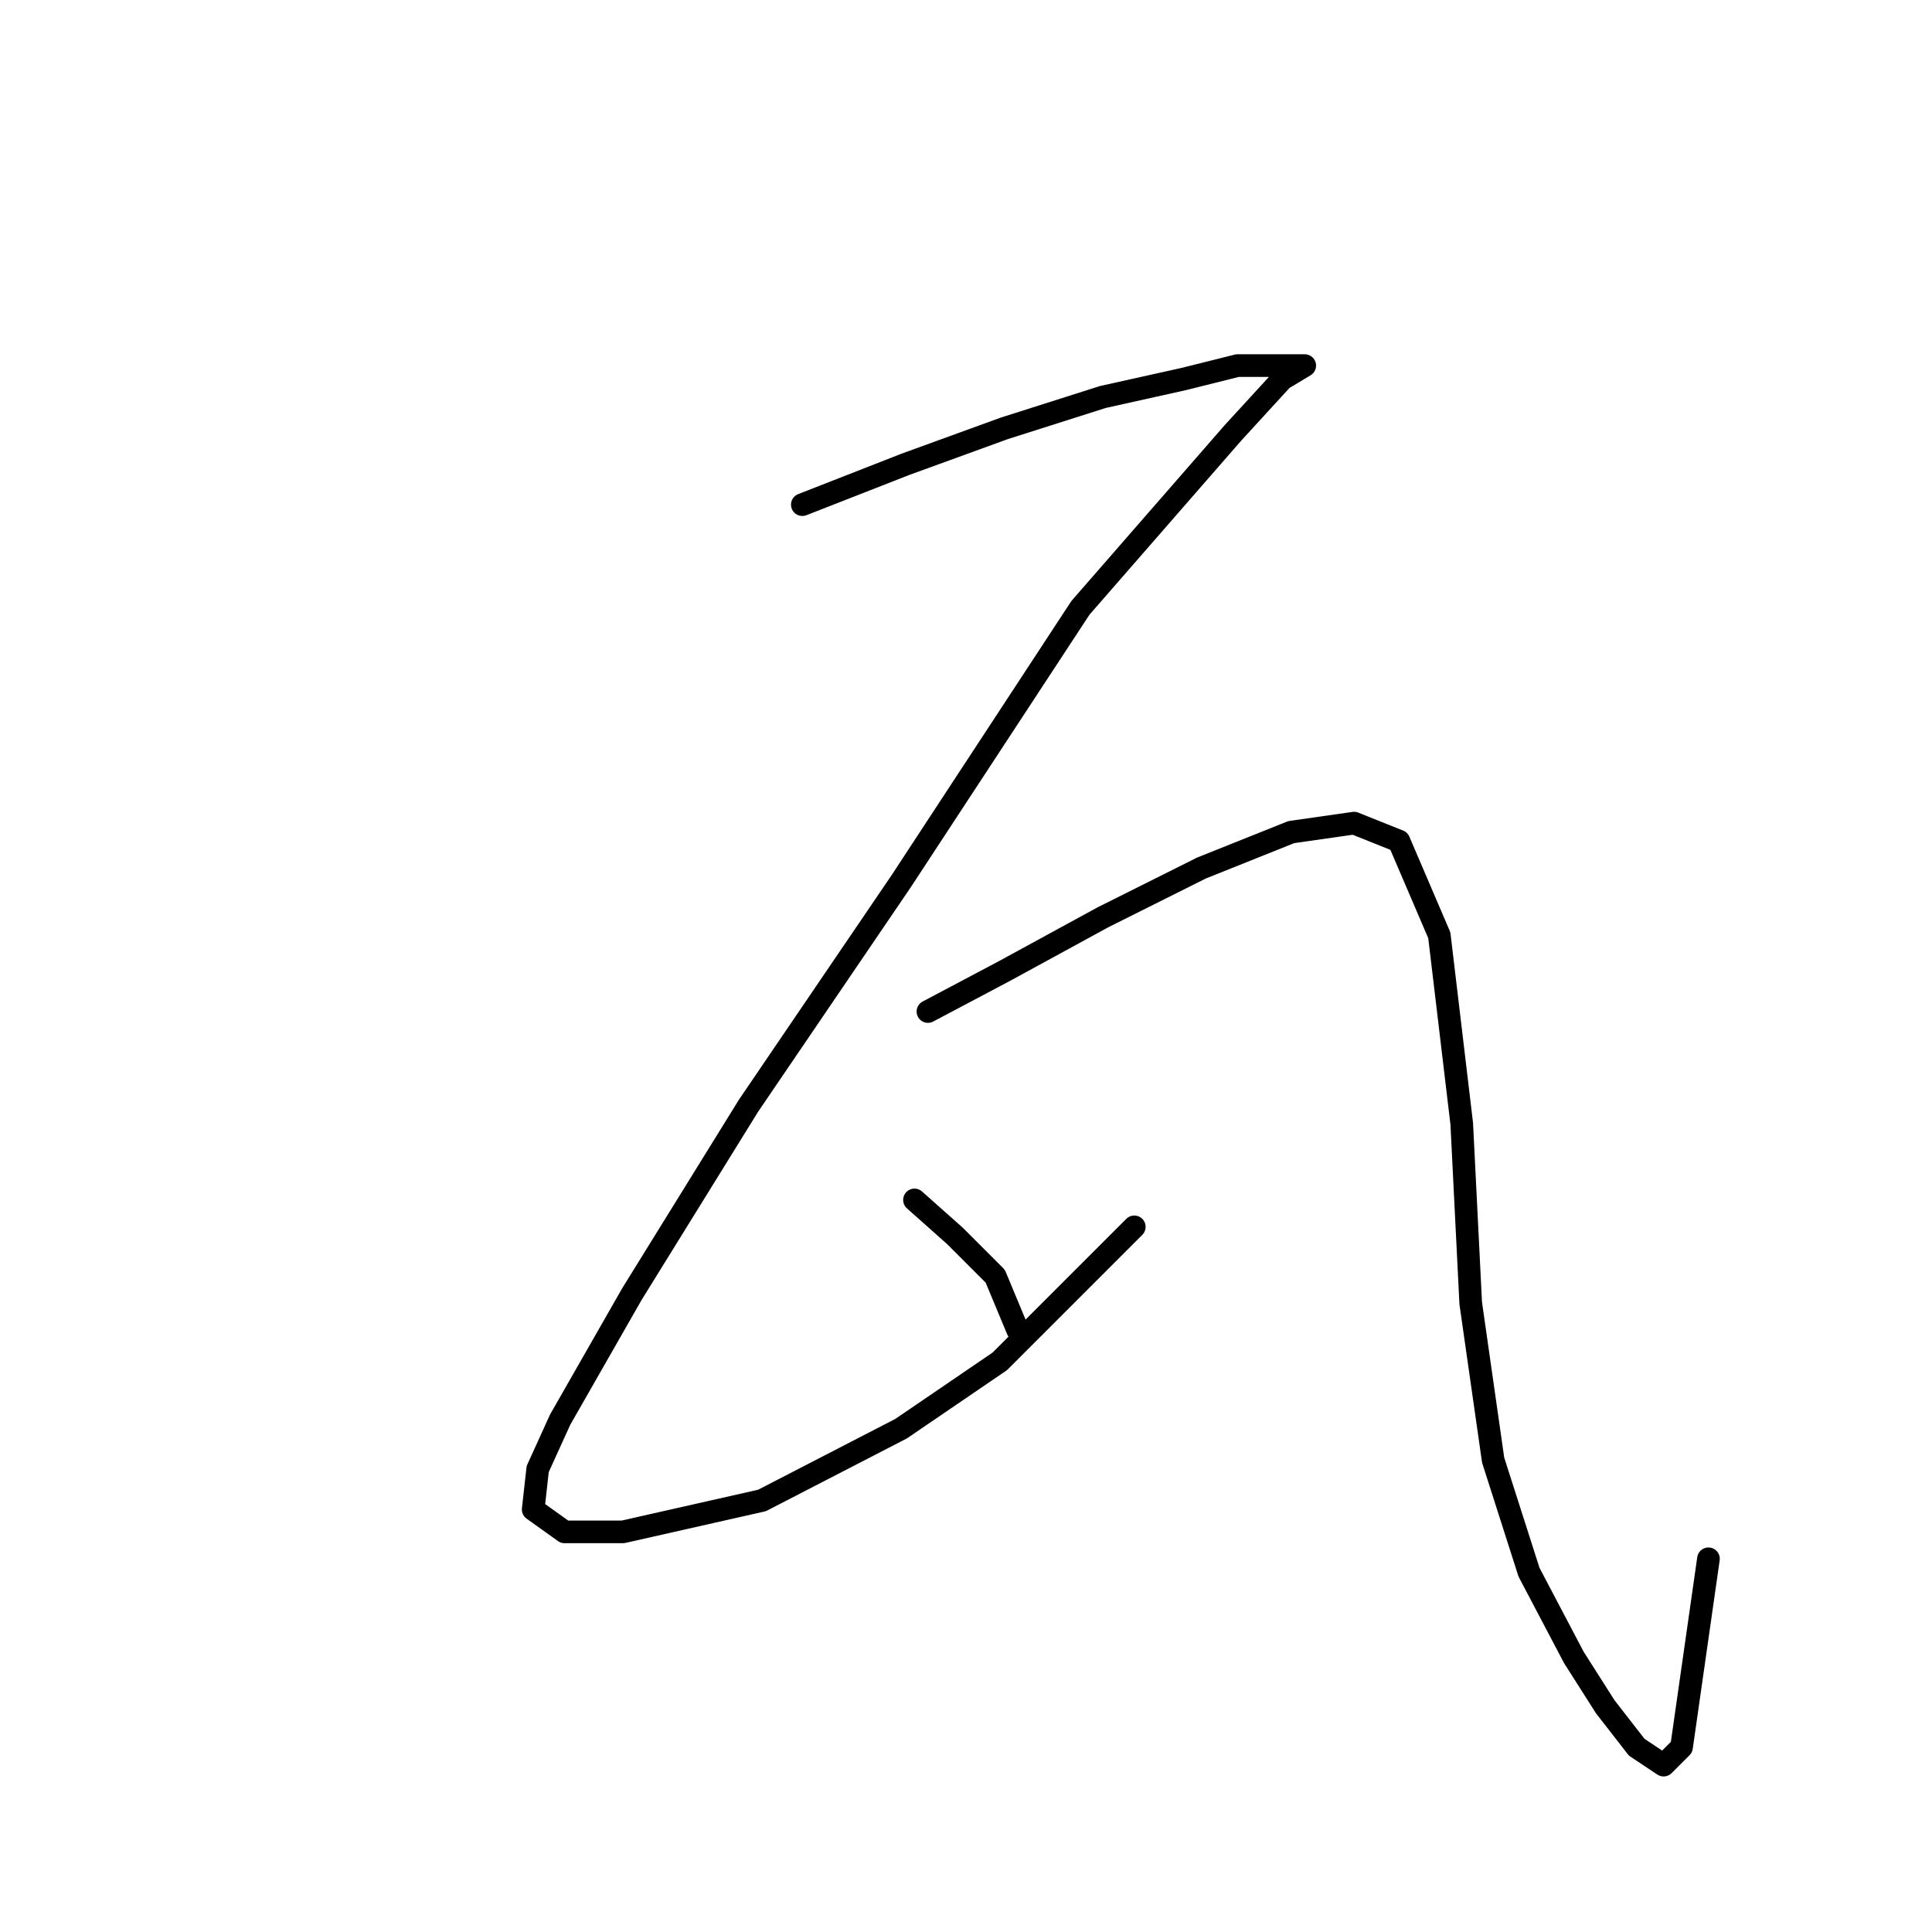 <?xml version="1.0" standalone="no"?>
    <svg width="256" height="256" xmlns="http://www.w3.org/2000/svg" version="1.1">
    <polyline stroke="black" stroke-width="3" stroke-linecap="round" fill="transparent" stroke-linejoin="round" points="106.314 66.868 119.985 61.519 133.061 56.764 146.138 52.603 156.837 50.226 163.969 48.443 168.724 48.443 171.696 48.443 172.885 48.443 172.885 48.443 169.913 50.226 163.375 57.358 143.166 80.539 119.391 116.796 99.182 146.515 83.728 171.479 74.218 188.122 71.246 194.66 70.651 200.01 74.812 202.982 82.539 202.982 100.965 198.821 119.391 189.311 132.467 180.395 150.299 162.564 150.299 162.564 " />
        <polyline stroke="black" stroke-width="3" stroke-linecap="round" fill="transparent" stroke-linejoin="round" points="122.957 134.033 133.061 128.684 146.138 121.551 159.214 115.013 171.102 110.258 179.423 109.069 185.367 111.447 190.716 123.929 193.688 148.893 194.877 172.668 197.849 193.471 202.604 208.331 208.548 219.624 212.709 226.162 216.869 231.512 220.435 233.889 222.813 231.512 226.379 206.548 226.379 206.548 " />
        <polyline stroke="black" stroke-width="3" stroke-linecap="round" fill="transparent" stroke-linejoin="round" points="121.174 158.997 126.523 163.752 131.873 169.102 134.845 176.234 134.845 176.234 " />
        </svg>